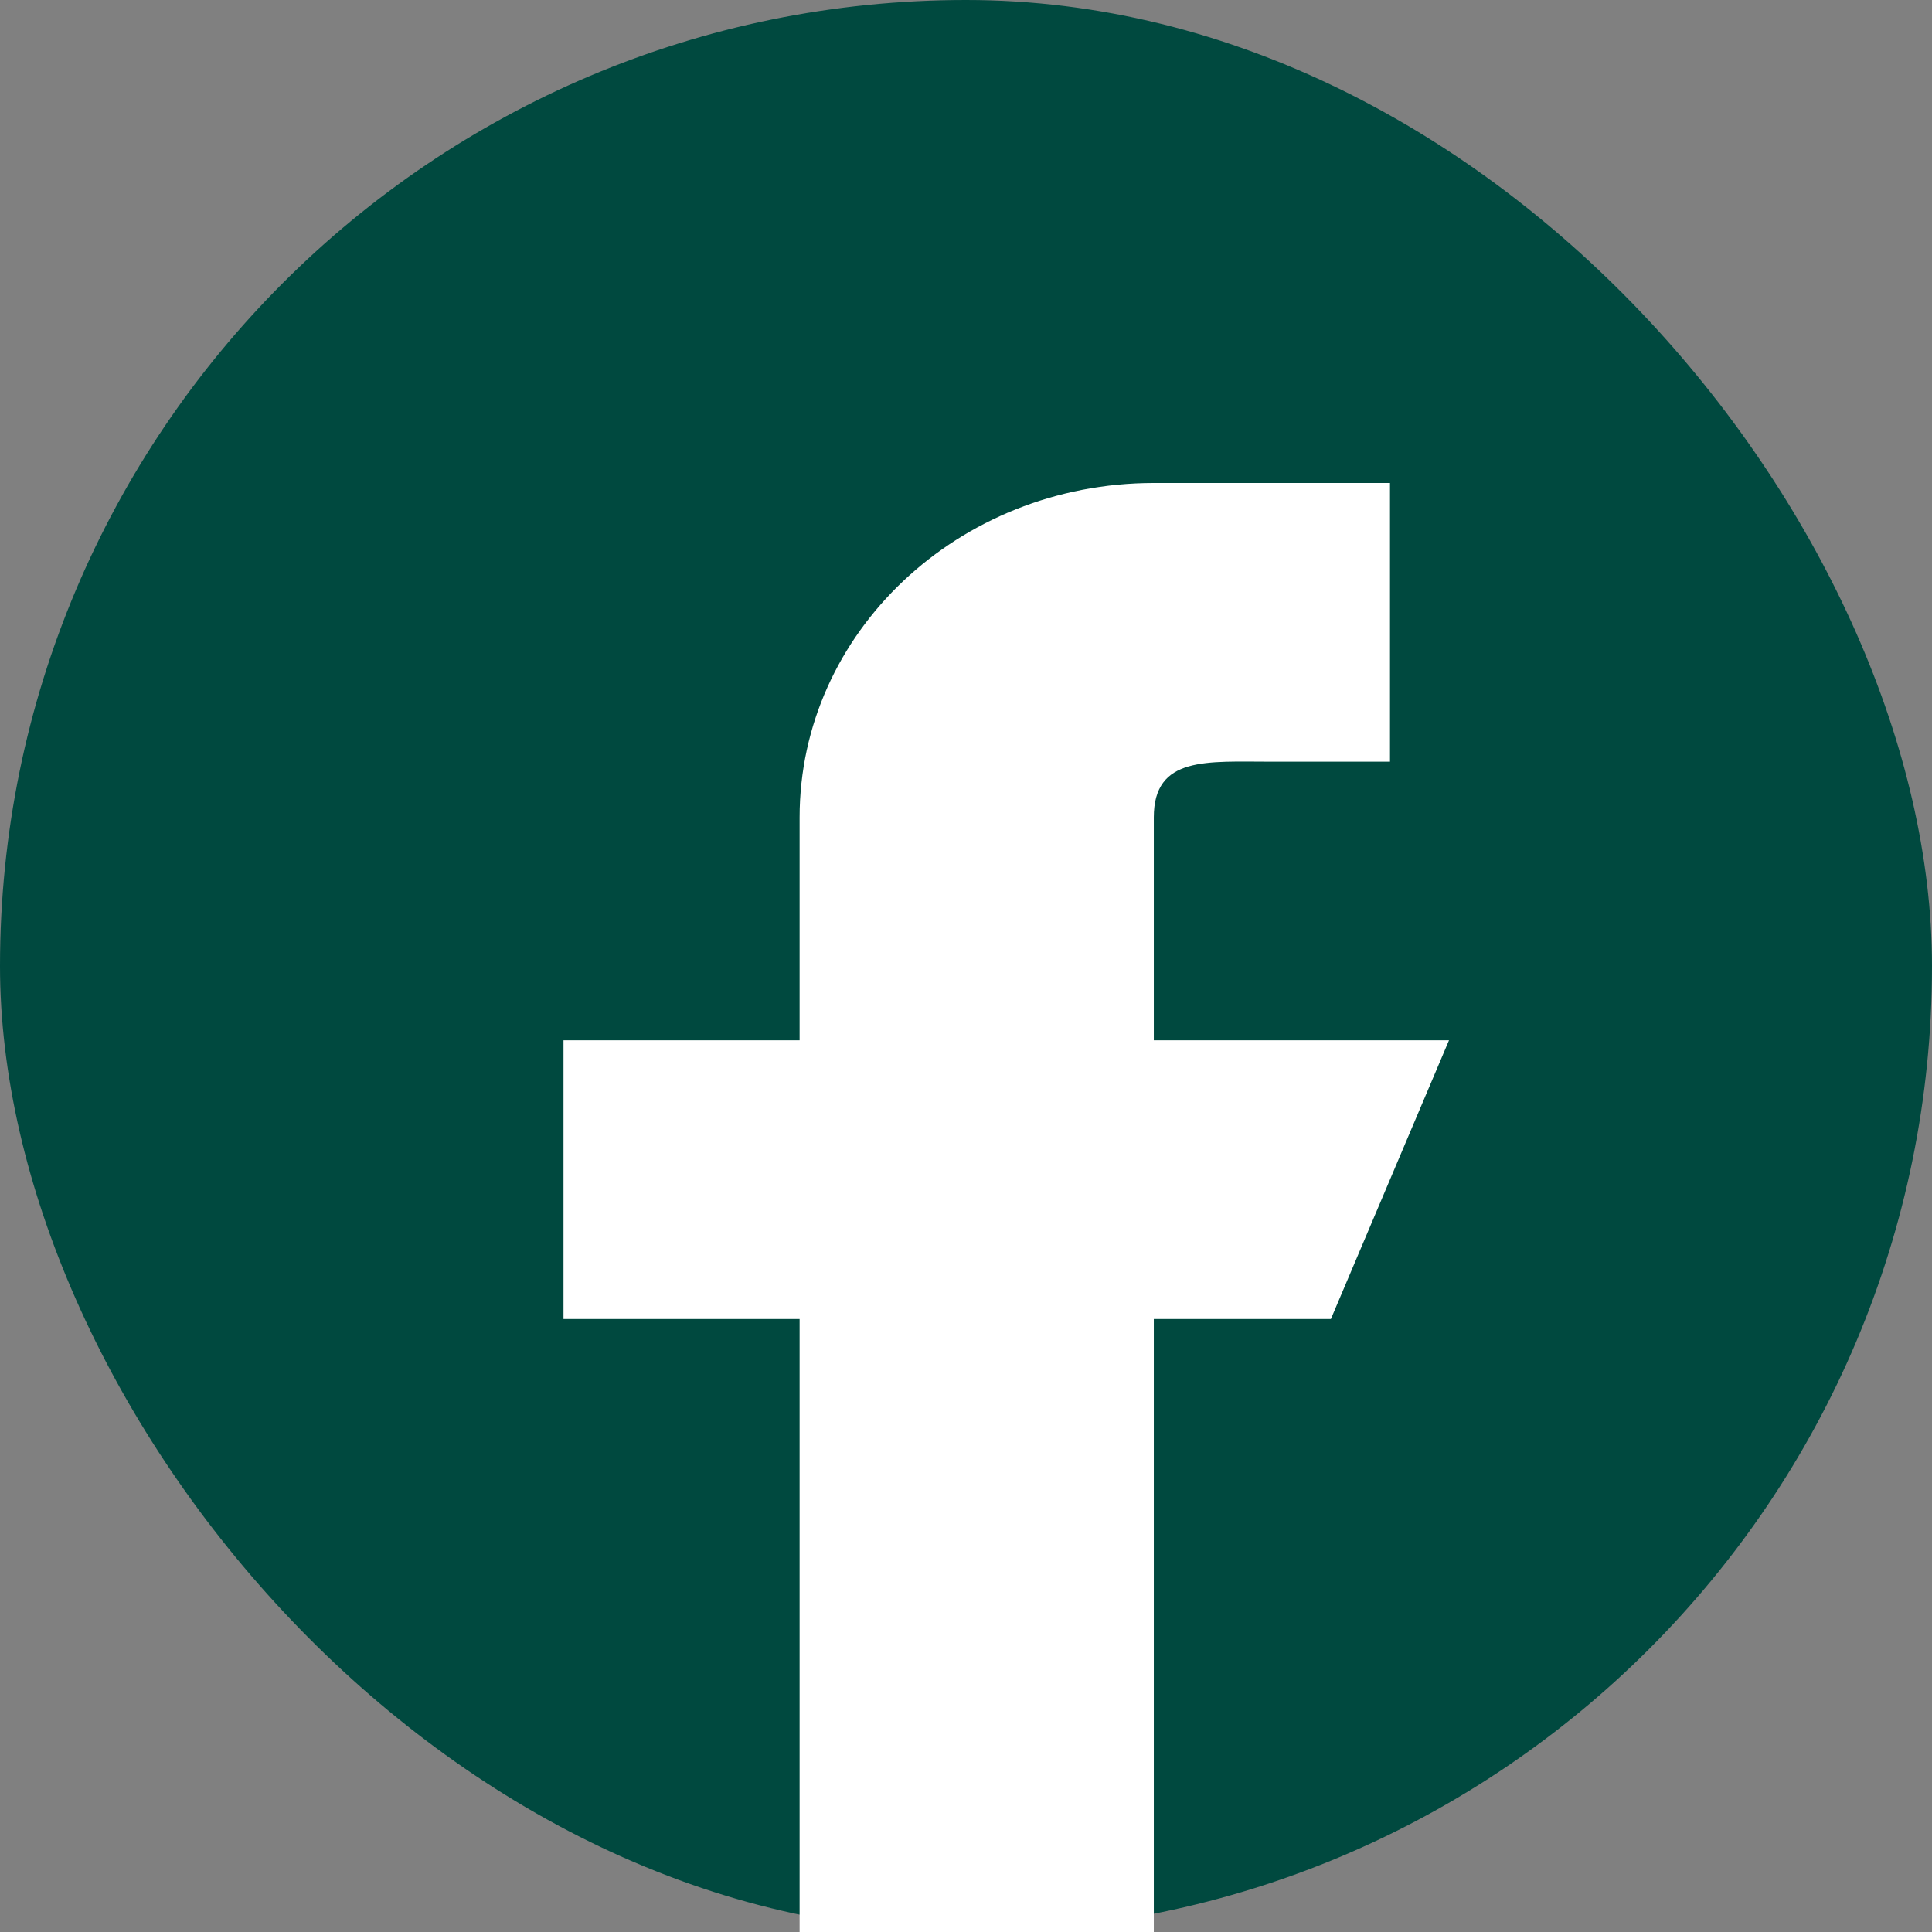 <svg width="24" height="24" viewBox="0 0 24 24" fill="none" xmlns="http://www.w3.org/2000/svg">
<rect x="0" y="0" width="24" height="24" fill="#808080" stroke="none"/>
<rect width="24" height="24" rx="12" fill="#00493F"/>
<path d="M18 12.923H14.333V10.154C14.333 9.39 14.99 9.462 15.8 9.462H17.267V6H14.333C11.903 6 9.933 7.86 9.933 10.154V12.923H7V16.385H9.933V24H14.333V16.385H16.533L18 12.923Z" fill="white"/>
</svg>
